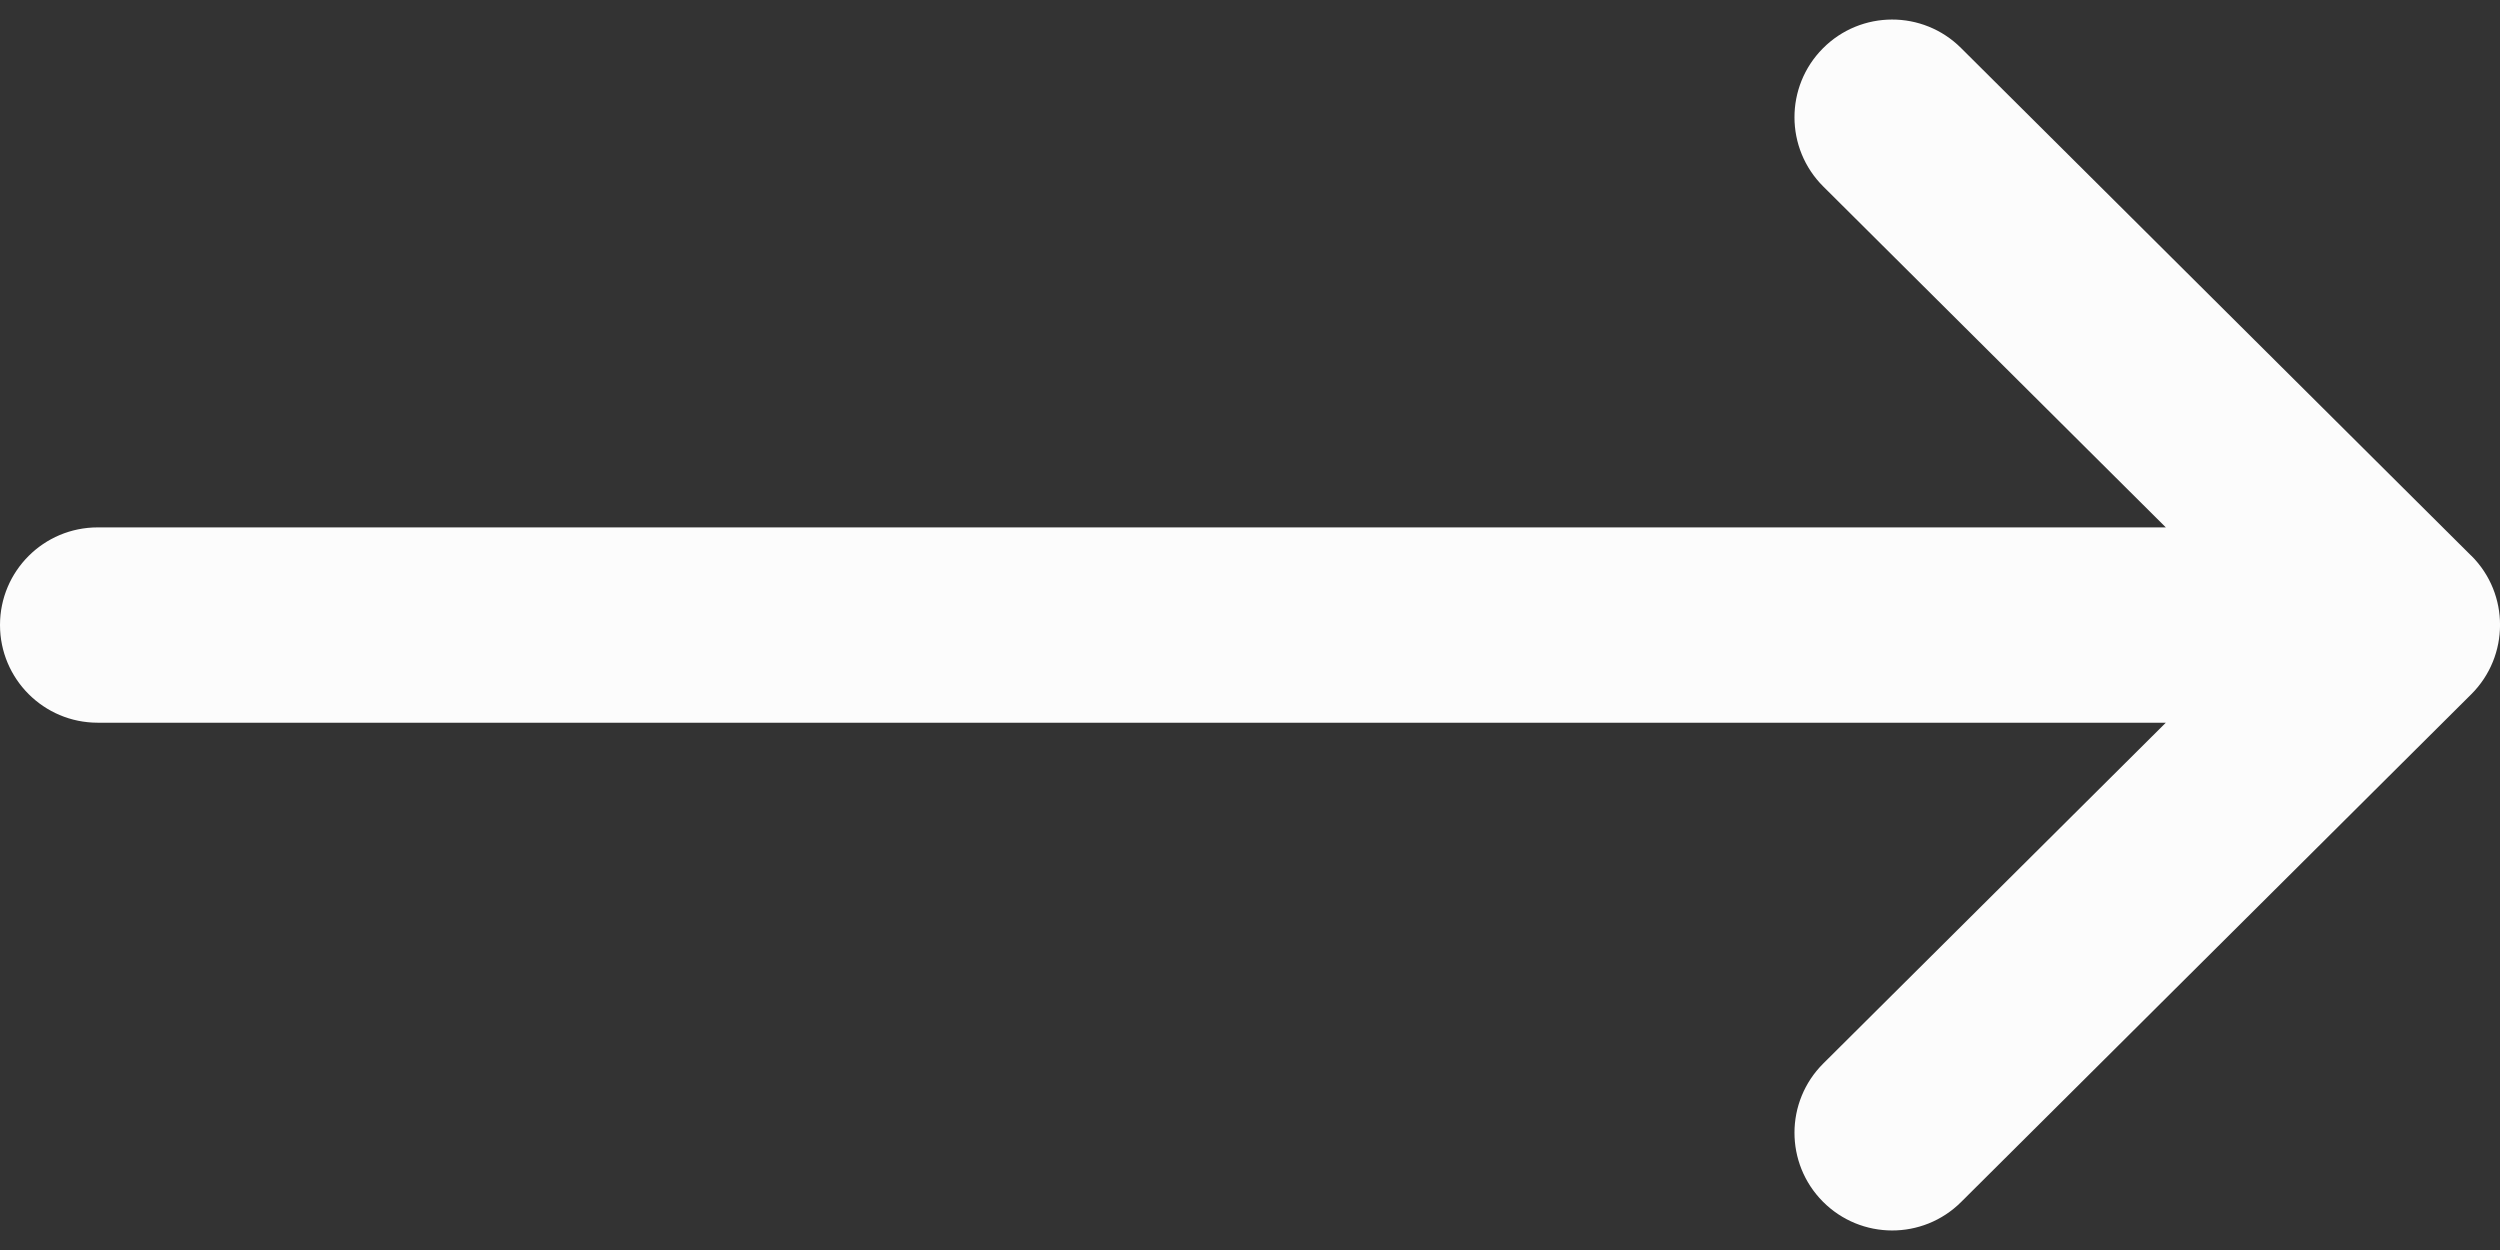 <svg width="24" height="12" viewBox="0 0 24 12" fill="none" xmlns="http://www.w3.org/2000/svg">
<rect x="0" y="0" width="24" height="12" fill="#333333" stroke="none"/>
<path d="M0.938 6.938L20.792 6.938L17.503 10.21C17.136 10.576 17.135 11.169 17.5 11.536C17.865 11.903 18.459 11.905 18.826 11.54L23.724 6.665C23.725 6.664 23.725 6.664 23.725 6.664C24.091 6.298 24.093 5.703 23.726 5.336C23.725 5.336 23.725 5.336 23.725 5.336L18.826 0.461C18.459 0.095 17.865 0.097 17.5 0.464C17.135 0.831 17.136 1.424 17.503 1.79L20.792 5.063L0.938 5.063C0.42 5.063 0 5.482 0 6C0 6.518 0.42 6.938 0.938 6.938Z" fill="#FCFCFC"/>
</svg>
